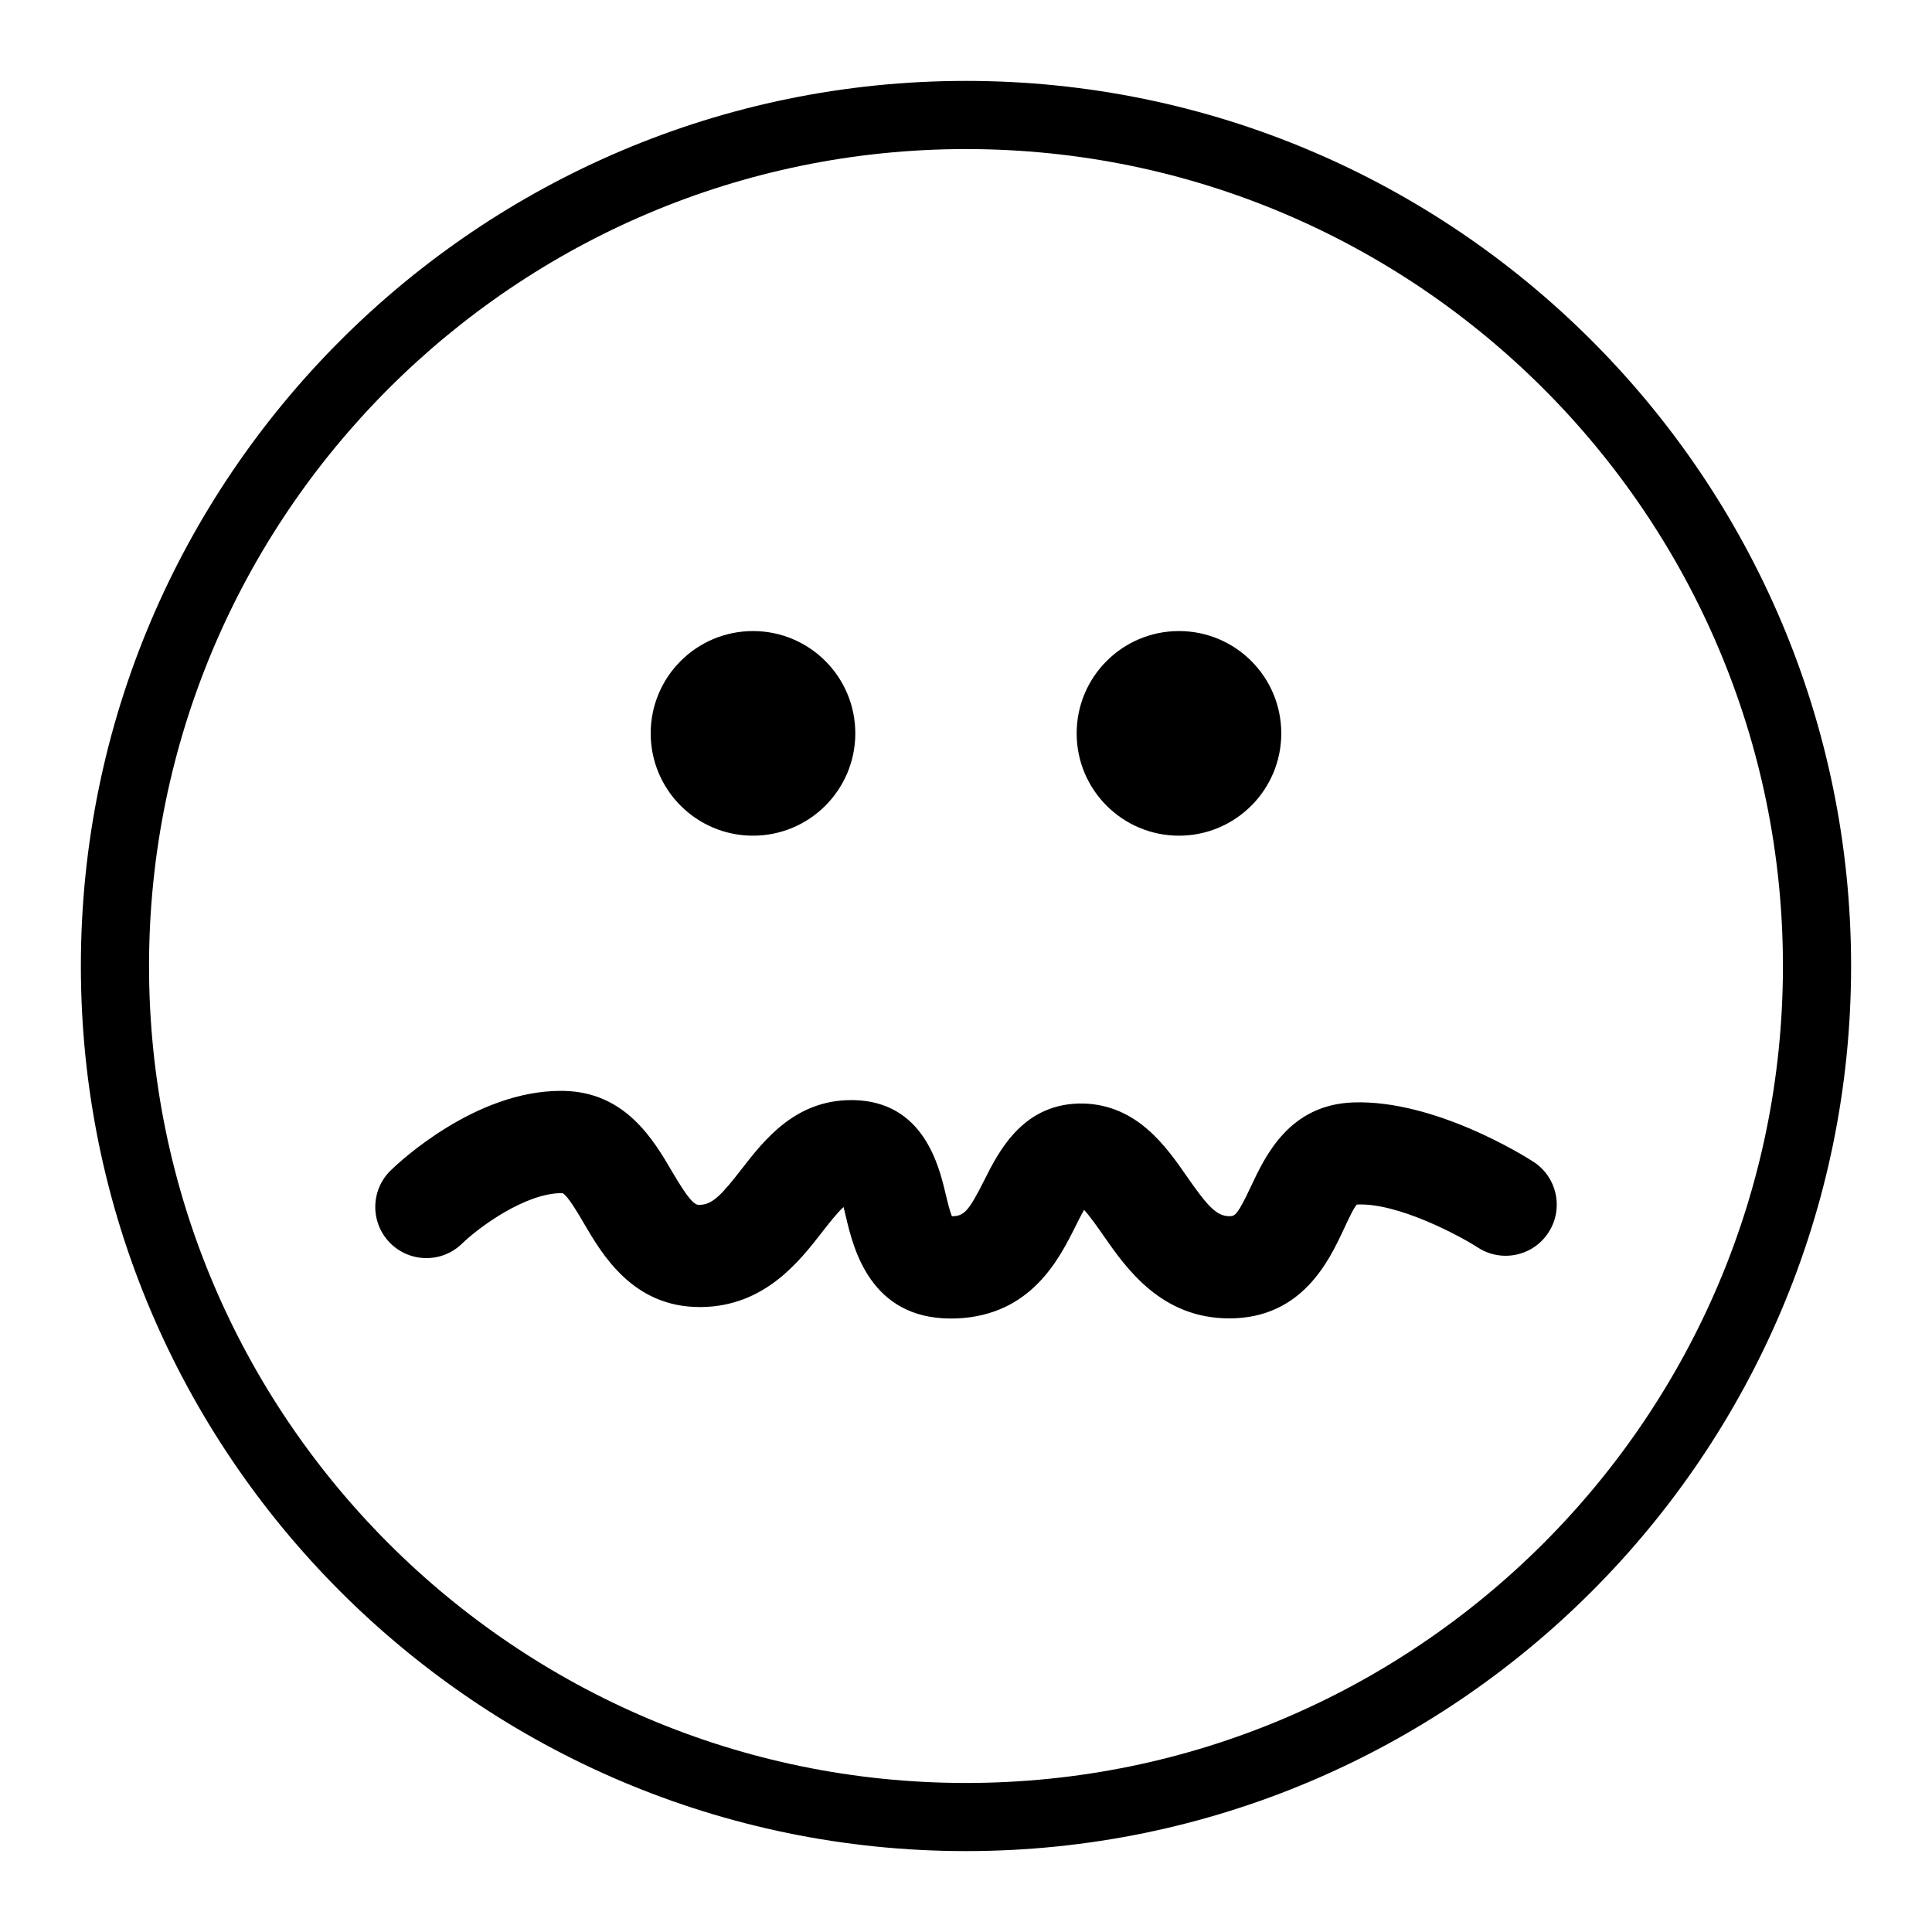 <?xml version="1.0" encoding="utf-8"?>
<!-- Generator: Adobe Illustrator 15.1.0, SVG Export Plug-In . SVG Version: 6.00 Build 0)  -->
<!DOCTYPE svg PUBLIC "-//W3C//DTD SVG 1.1//EN" "http://www.w3.org/Graphics/SVG/1.1/DTD/svg11.dtd">
<svg version="1.1" id="Layer_1" xmlns="http://www.w3.org/2000/svg" xmlns:xlink="http://www.w3.org/1999/xlink" x="0px" y="0px"
	 width="56.69px" height="56.69px" viewBox="0 0 56.69 56.69" enable-background="new 0 0 56.69 56.69" xml:space="preserve">
<path d="M28.344,54.316c-14.32,0-25.971-11.65-25.971-25.971S14.024,2.374,28.344,2.374c14.322,0,25.972,11.651,25.972,25.972
	S42.666,54.316,28.344,54.316z M28.344,4.374c-13.218,0-23.971,10.753-23.971,23.972c0,13.217,10.753,23.971,23.971,23.971
	c13.218,0,23.972-10.754,23.972-23.971C52.316,15.127,41.563,4.374,28.344,4.374z M34.594,18.517c-1.658,0-3.002,1.343-3.002,3.002
	c0,1.657,1.344,3.002,3.002,3.002s3.002-1.345,3.002-3.002C37.596,19.86,36.252,18.517,34.594,18.517z M22.095,18.517
	c-1.658,0-3.002,1.343-3.002,3.002c0,1.657,1.344,3.002,3.002,3.002s3.002-1.345,3.002-3.002
	C25.097,19.86,23.753,18.517,22.095,18.517z M28.075,38.686c2.177-0.092,3-1.734,3.49-2.717c0.07-0.141,0.162-0.324,0.244-0.469
	c0.174,0.188,0.404,0.518,0.557,0.738c0.678,0.975,1.703,2.447,3.705,2.447c2.131,0,2.924-1.689,3.35-2.598
	c0.125-0.27,0.316-0.676,0.393-0.742c1.197-0.063,3.023,0.92,3.549,1.26c0.693,0.451,1.623,0.256,2.074-0.441
	c0.451-0.693,0.254-1.623-0.441-2.074c-0.287-0.187-2.914-1.822-5.281-1.742c-1.883,0.063-2.588,1.568-3.01,2.468
	c-0.408,0.87-0.479,0.87-0.633,0.87c-0.371,0-0.637-0.289-1.242-1.16c-0.611-0.881-1.449-2.085-3.01-2.145
	c-1.775-0.051-2.504,1.381-2.936,2.245c-0.472,0.942-0.605,1.048-0.932,1.062c-0.008,0-0.015,0-0.021,0
	c-0.066-0.164-0.139-0.465-0.185-0.66c-0.192-0.812-0.644-2.711-2.707-2.748c-0.021,0-0.041,0-0.061,0
	c-1.646,0-2.555,1.172-3.221,2.029c-0.56,0.721-0.844,1.037-1.211,1.043c-0.165,0.037-0.362-0.186-0.824-0.973
	c-0.545-0.931-1.369-2.336-3.183-2.369c-0.027-0.001-0.056-0.001-0.083-0.001c-2.518,0-4.742,2.091-4.989,2.331
	c-0.595,0.577-0.608,1.527-0.031,2.121c0.58,0.596,1.528,0.607,2.121,0.031c0.502-0.488,1.861-1.482,2.919-1.482
	c0.01,0,0.021,0,0.031,0c0.148,0.07,0.448,0.58,0.627,0.887c0.539,0.92,1.438,2.455,3.399,2.455c0.02,0,0.039,0,0.058,0
	c1.848-0.027,2.863-1.338,3.536-2.203c0.192-0.248,0.433-0.557,0.625-0.732c0.026,0.105,0.053,0.215,0.074,0.305
	c0.213,0.896,0.704,2.967,3.074,2.967C27.958,38.688,28.015,38.688,28.075,38.686z"/>
</svg>
